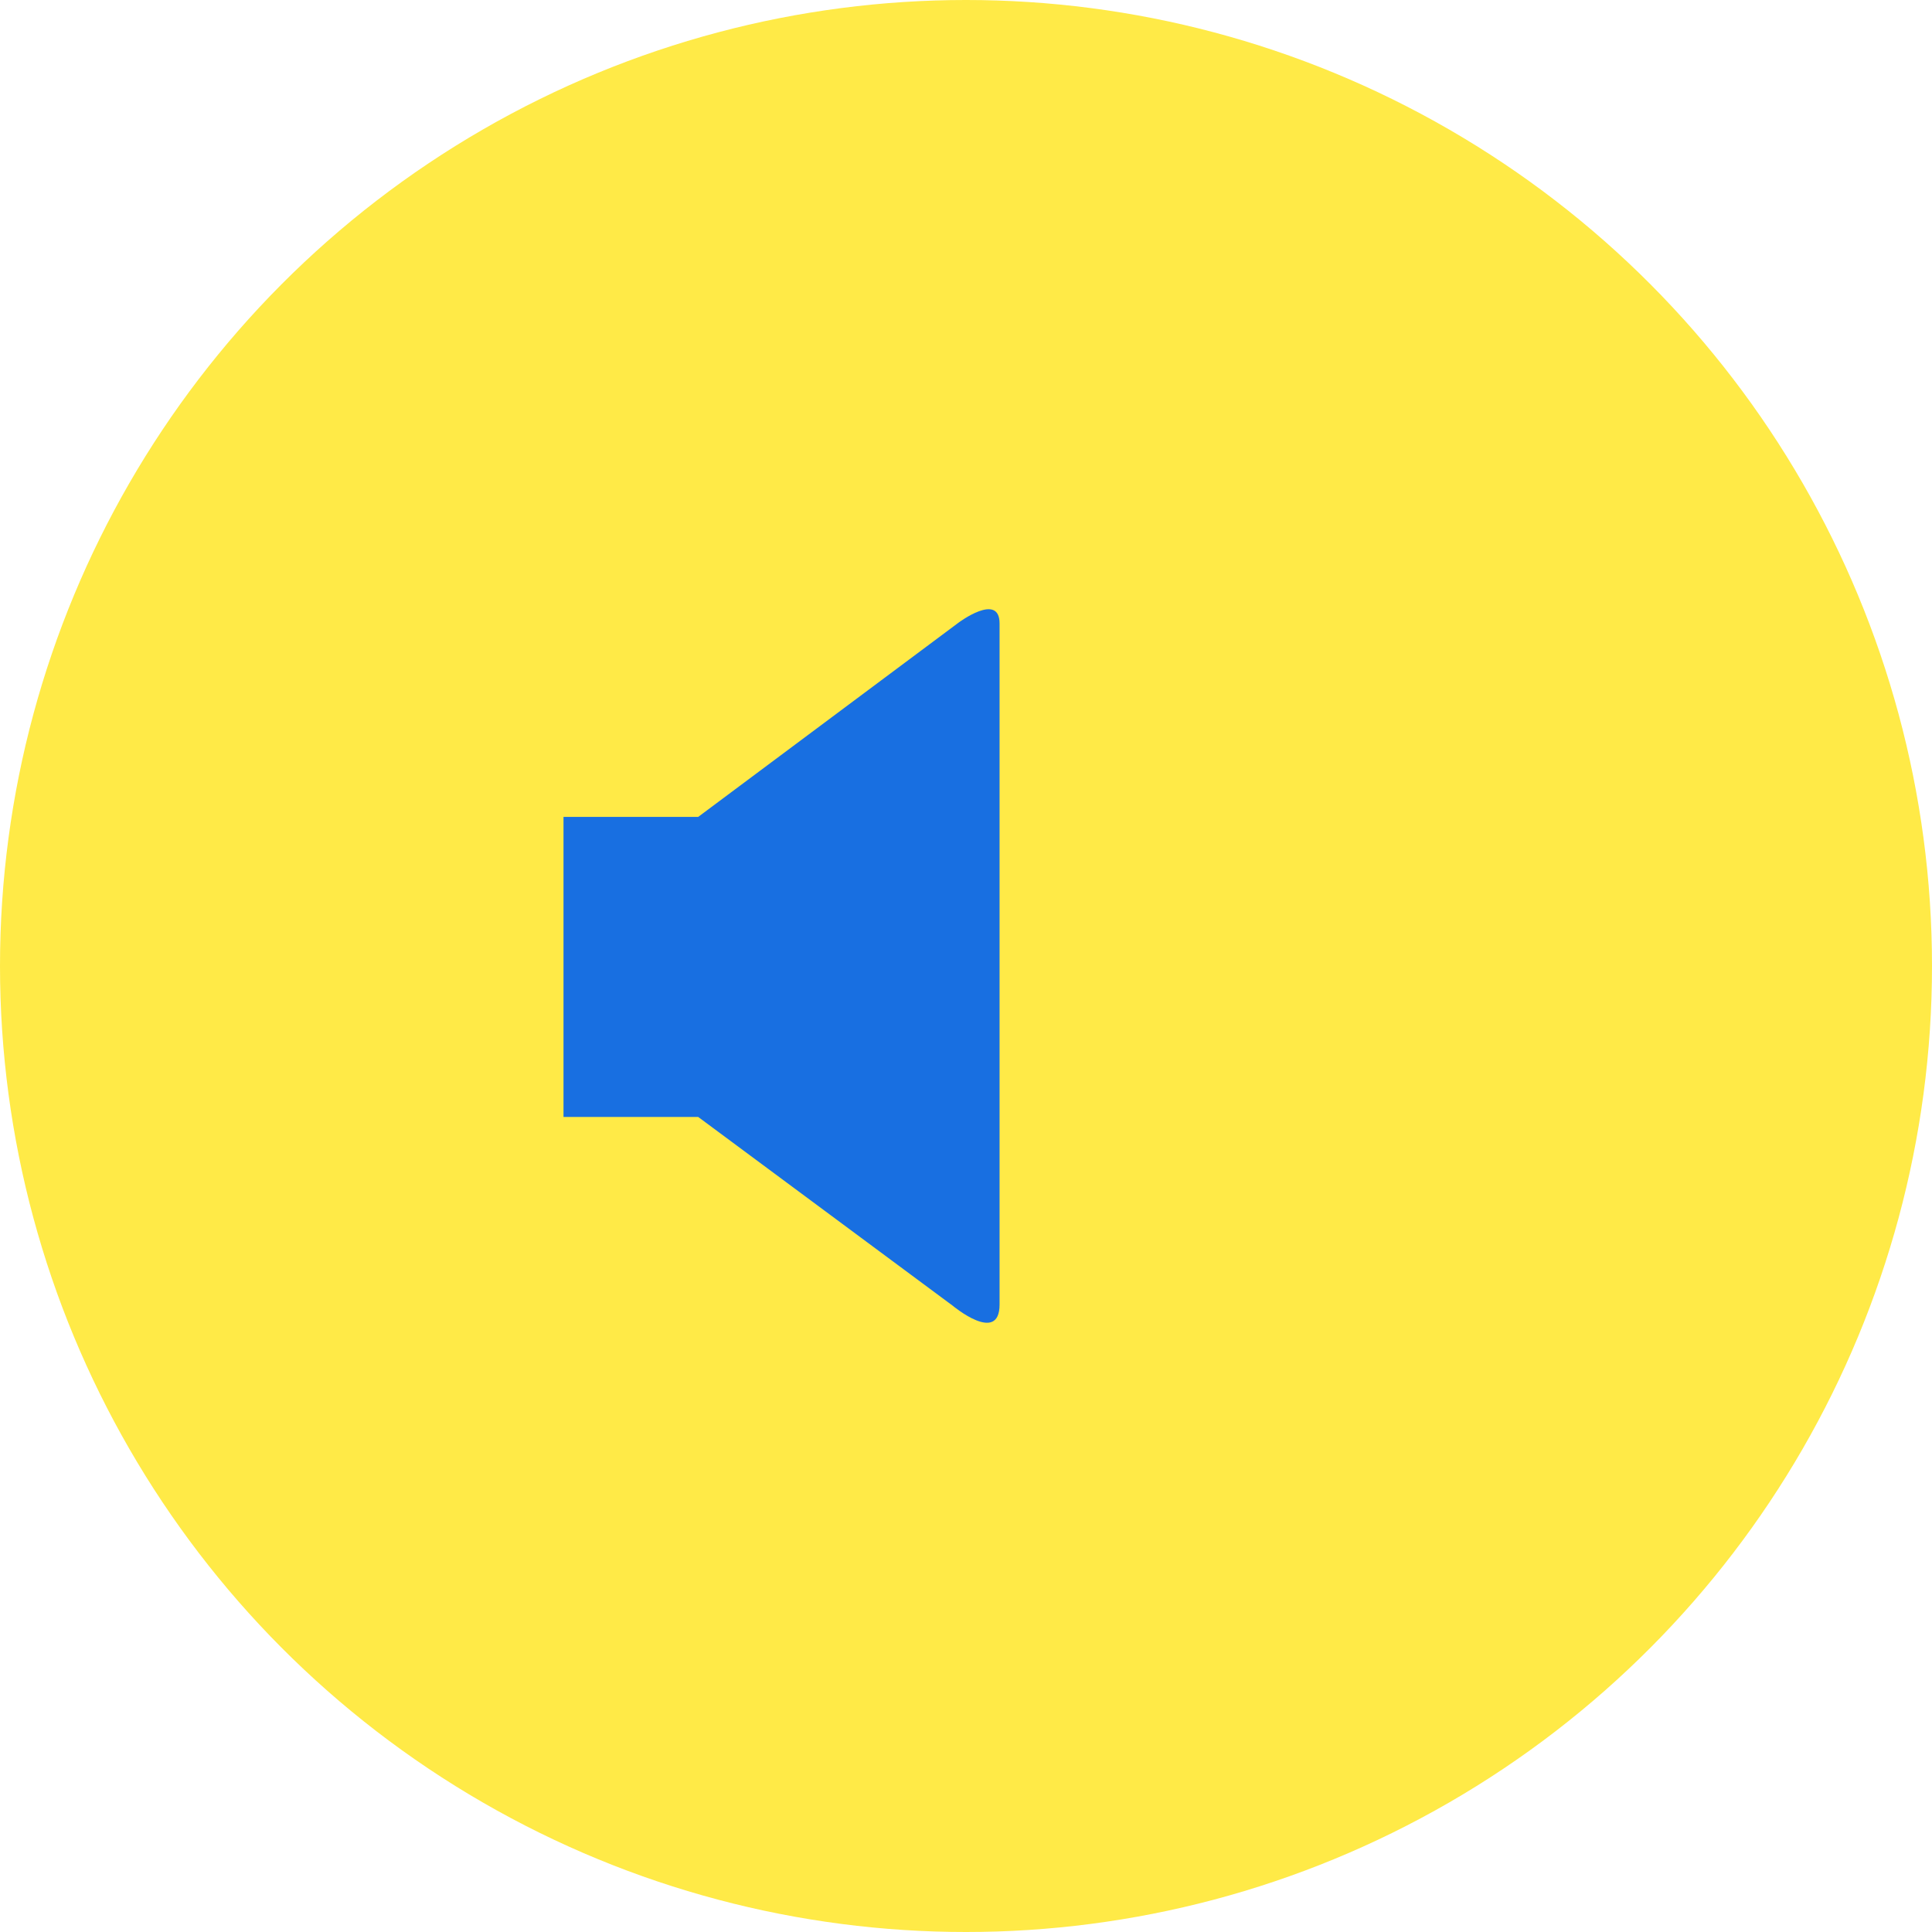 <svg width="72" height="72" viewBox="0 0 72 72" fill="none" xmlns="http://www.w3.org/2000/svg">
<circle opacity="0.8" cx="36" cy="36" r="36" fill="#FFE419"/>
<path d="M26.019 30.444H21V41.625H26.019L35.507 48.662C35.507 48.662 37.251 50.119 37.251 48.614C37.251 47.104 37.251 24.61 37.251 23.236C37.251 22.055 35.716 23.209 35.716 23.209L26.019 30.444Z" fill="#186FE1"/>
</svg>
